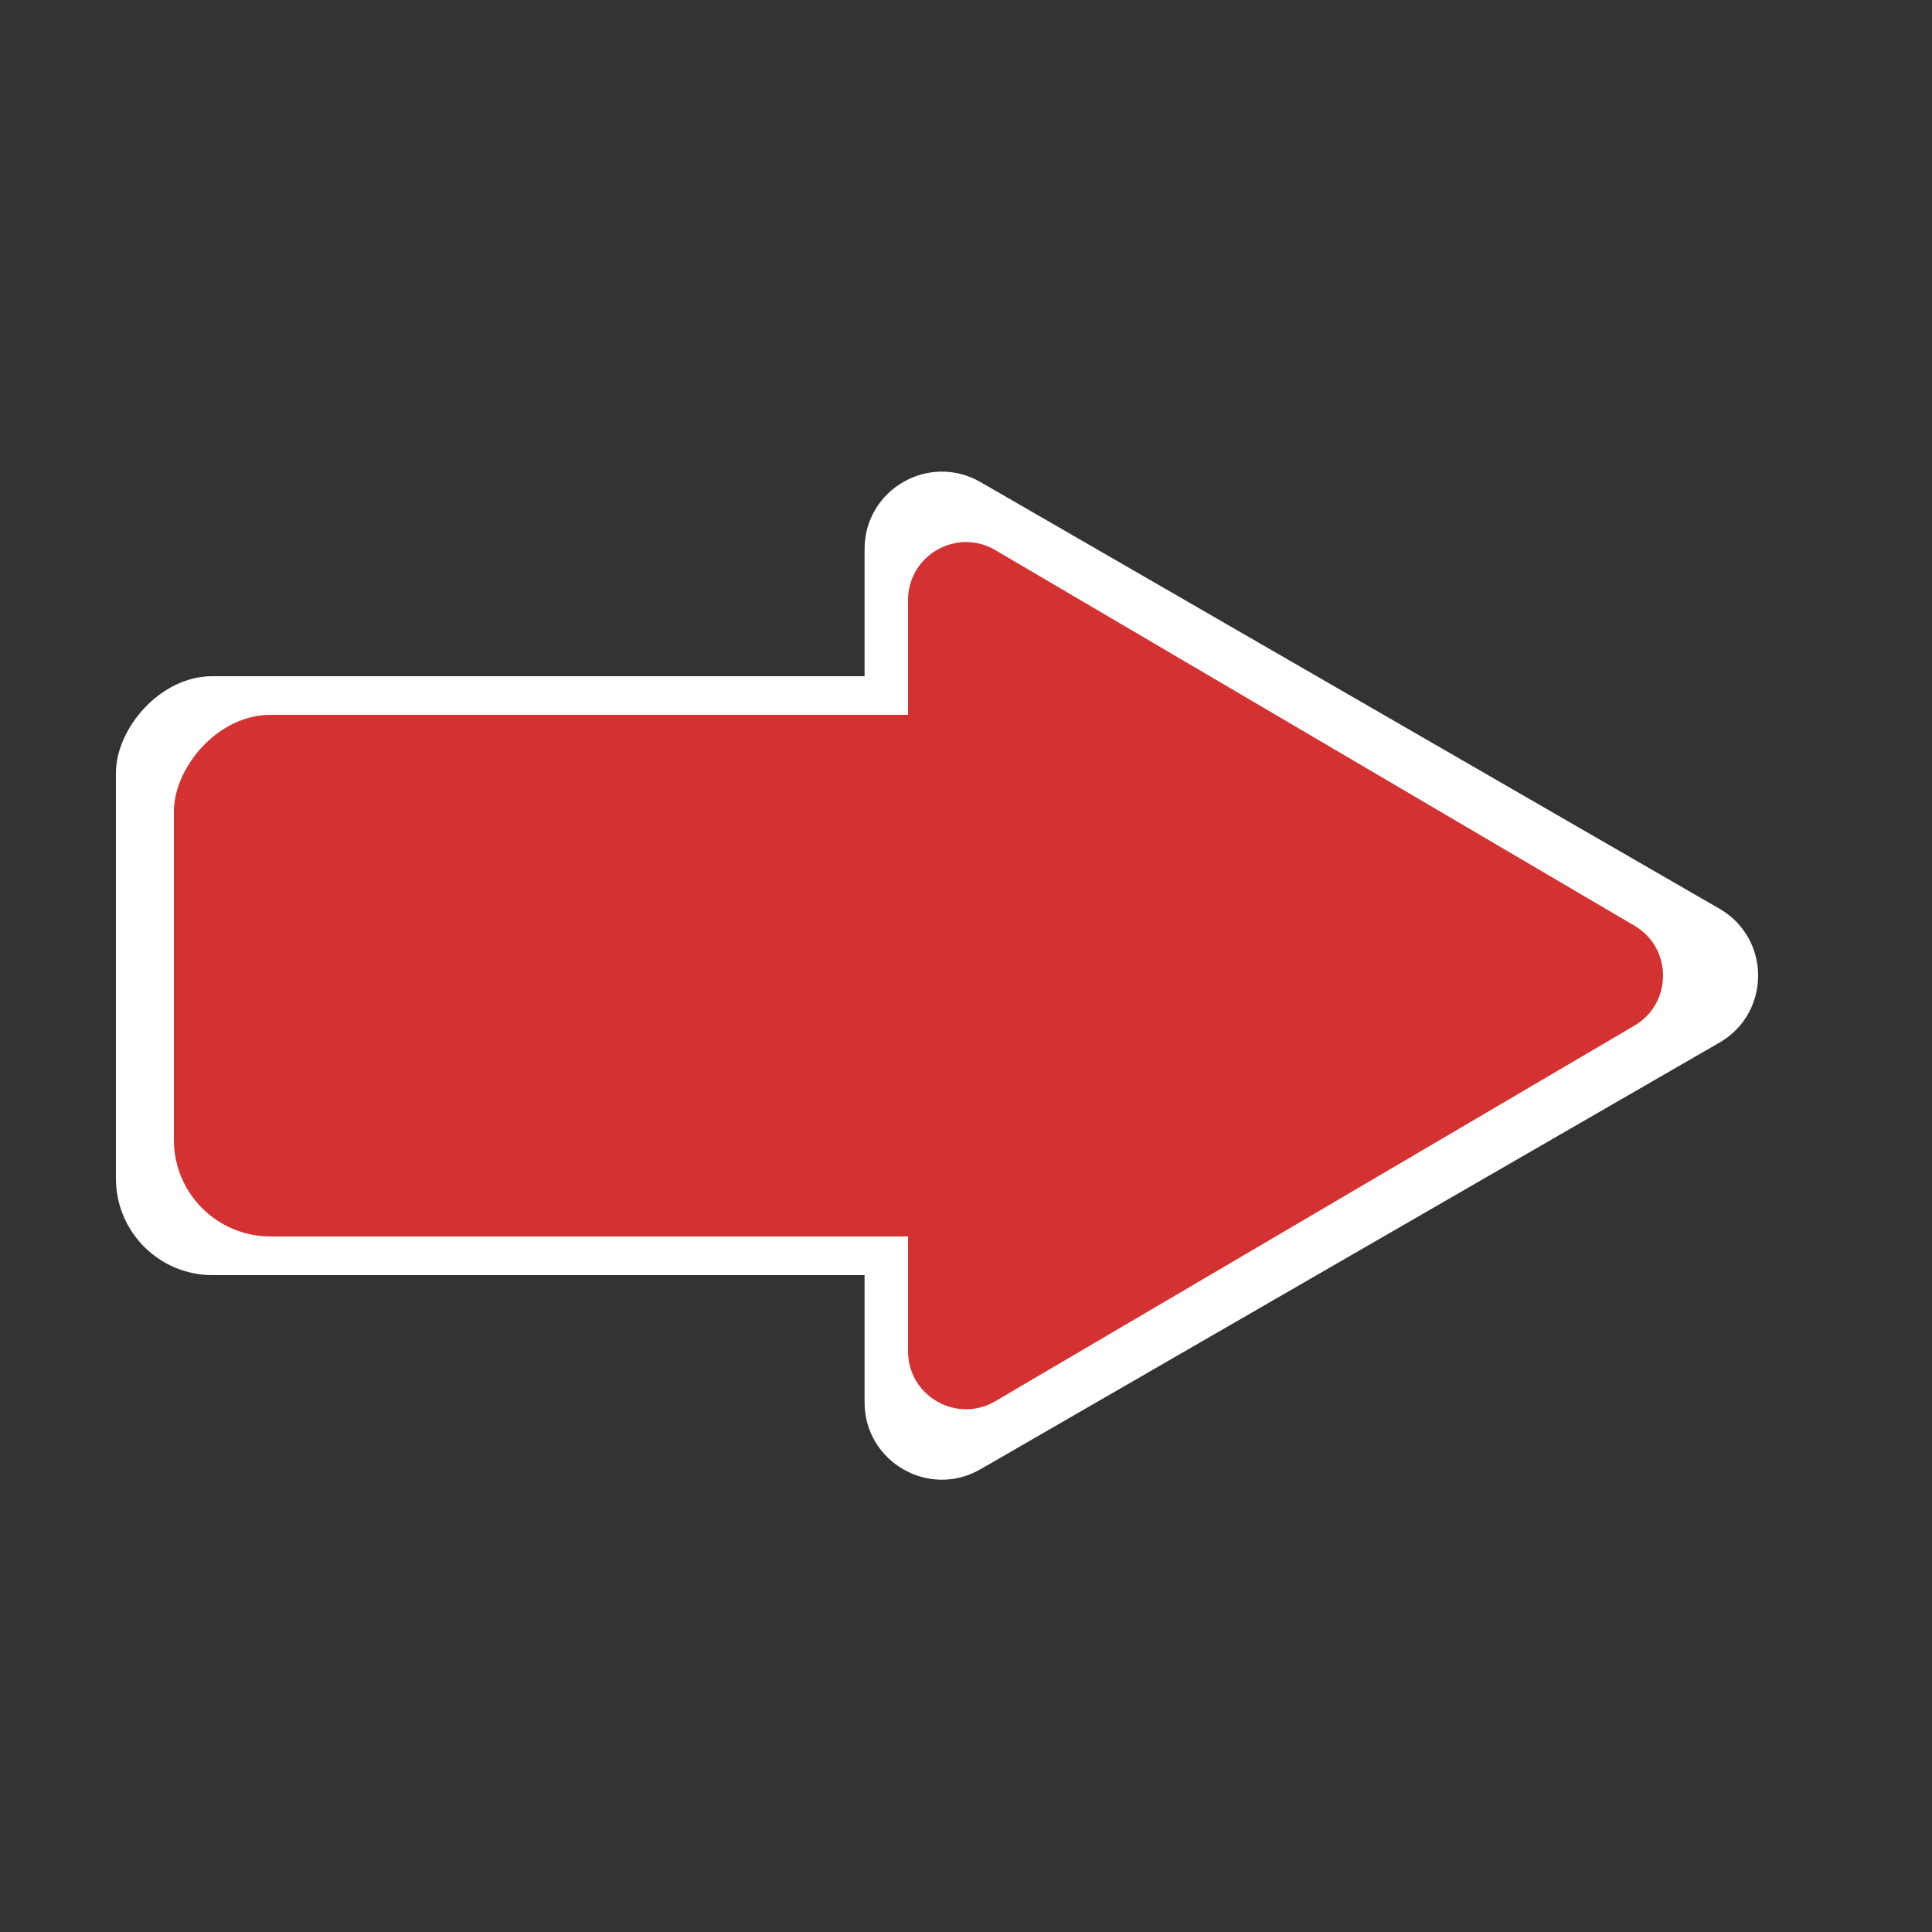 <svg width="100" height="100" viewBox="0 0 100 100" fill="none" xmlns="http://www.w3.org/2000/svg">
<rect x="0" y="0" width="100" height="100" fill="#333333" stroke="none"/>
<rect width="51" height="31" rx="5" transform="matrix(1 0 0 -1 6 66)" fill="white"/>
<path d="M89 47.036C91.667 48.575 91.667 52.425 89 53.964L50.75 76.048C48.083 77.587 44.75 75.663 44.75 72.584V28.416C44.75 25.337 48.083 23.413 50.75 24.952L89 47.036Z" fill="white"/>
<rect width="45" height="27" rx="5" transform="matrix(1 0 0 -1 9 64)" fill="#D43232"/>
<path d="M84.599 47.914C86.572 49.073 86.572 51.927 84.599 53.087L51.52 72.525C49.52 73.701 47 72.259 47 69.939V31.061C47 28.741 49.52 27.299 51.52 28.474L84.599 47.914Z" fill="#D43232"/>
</svg>
